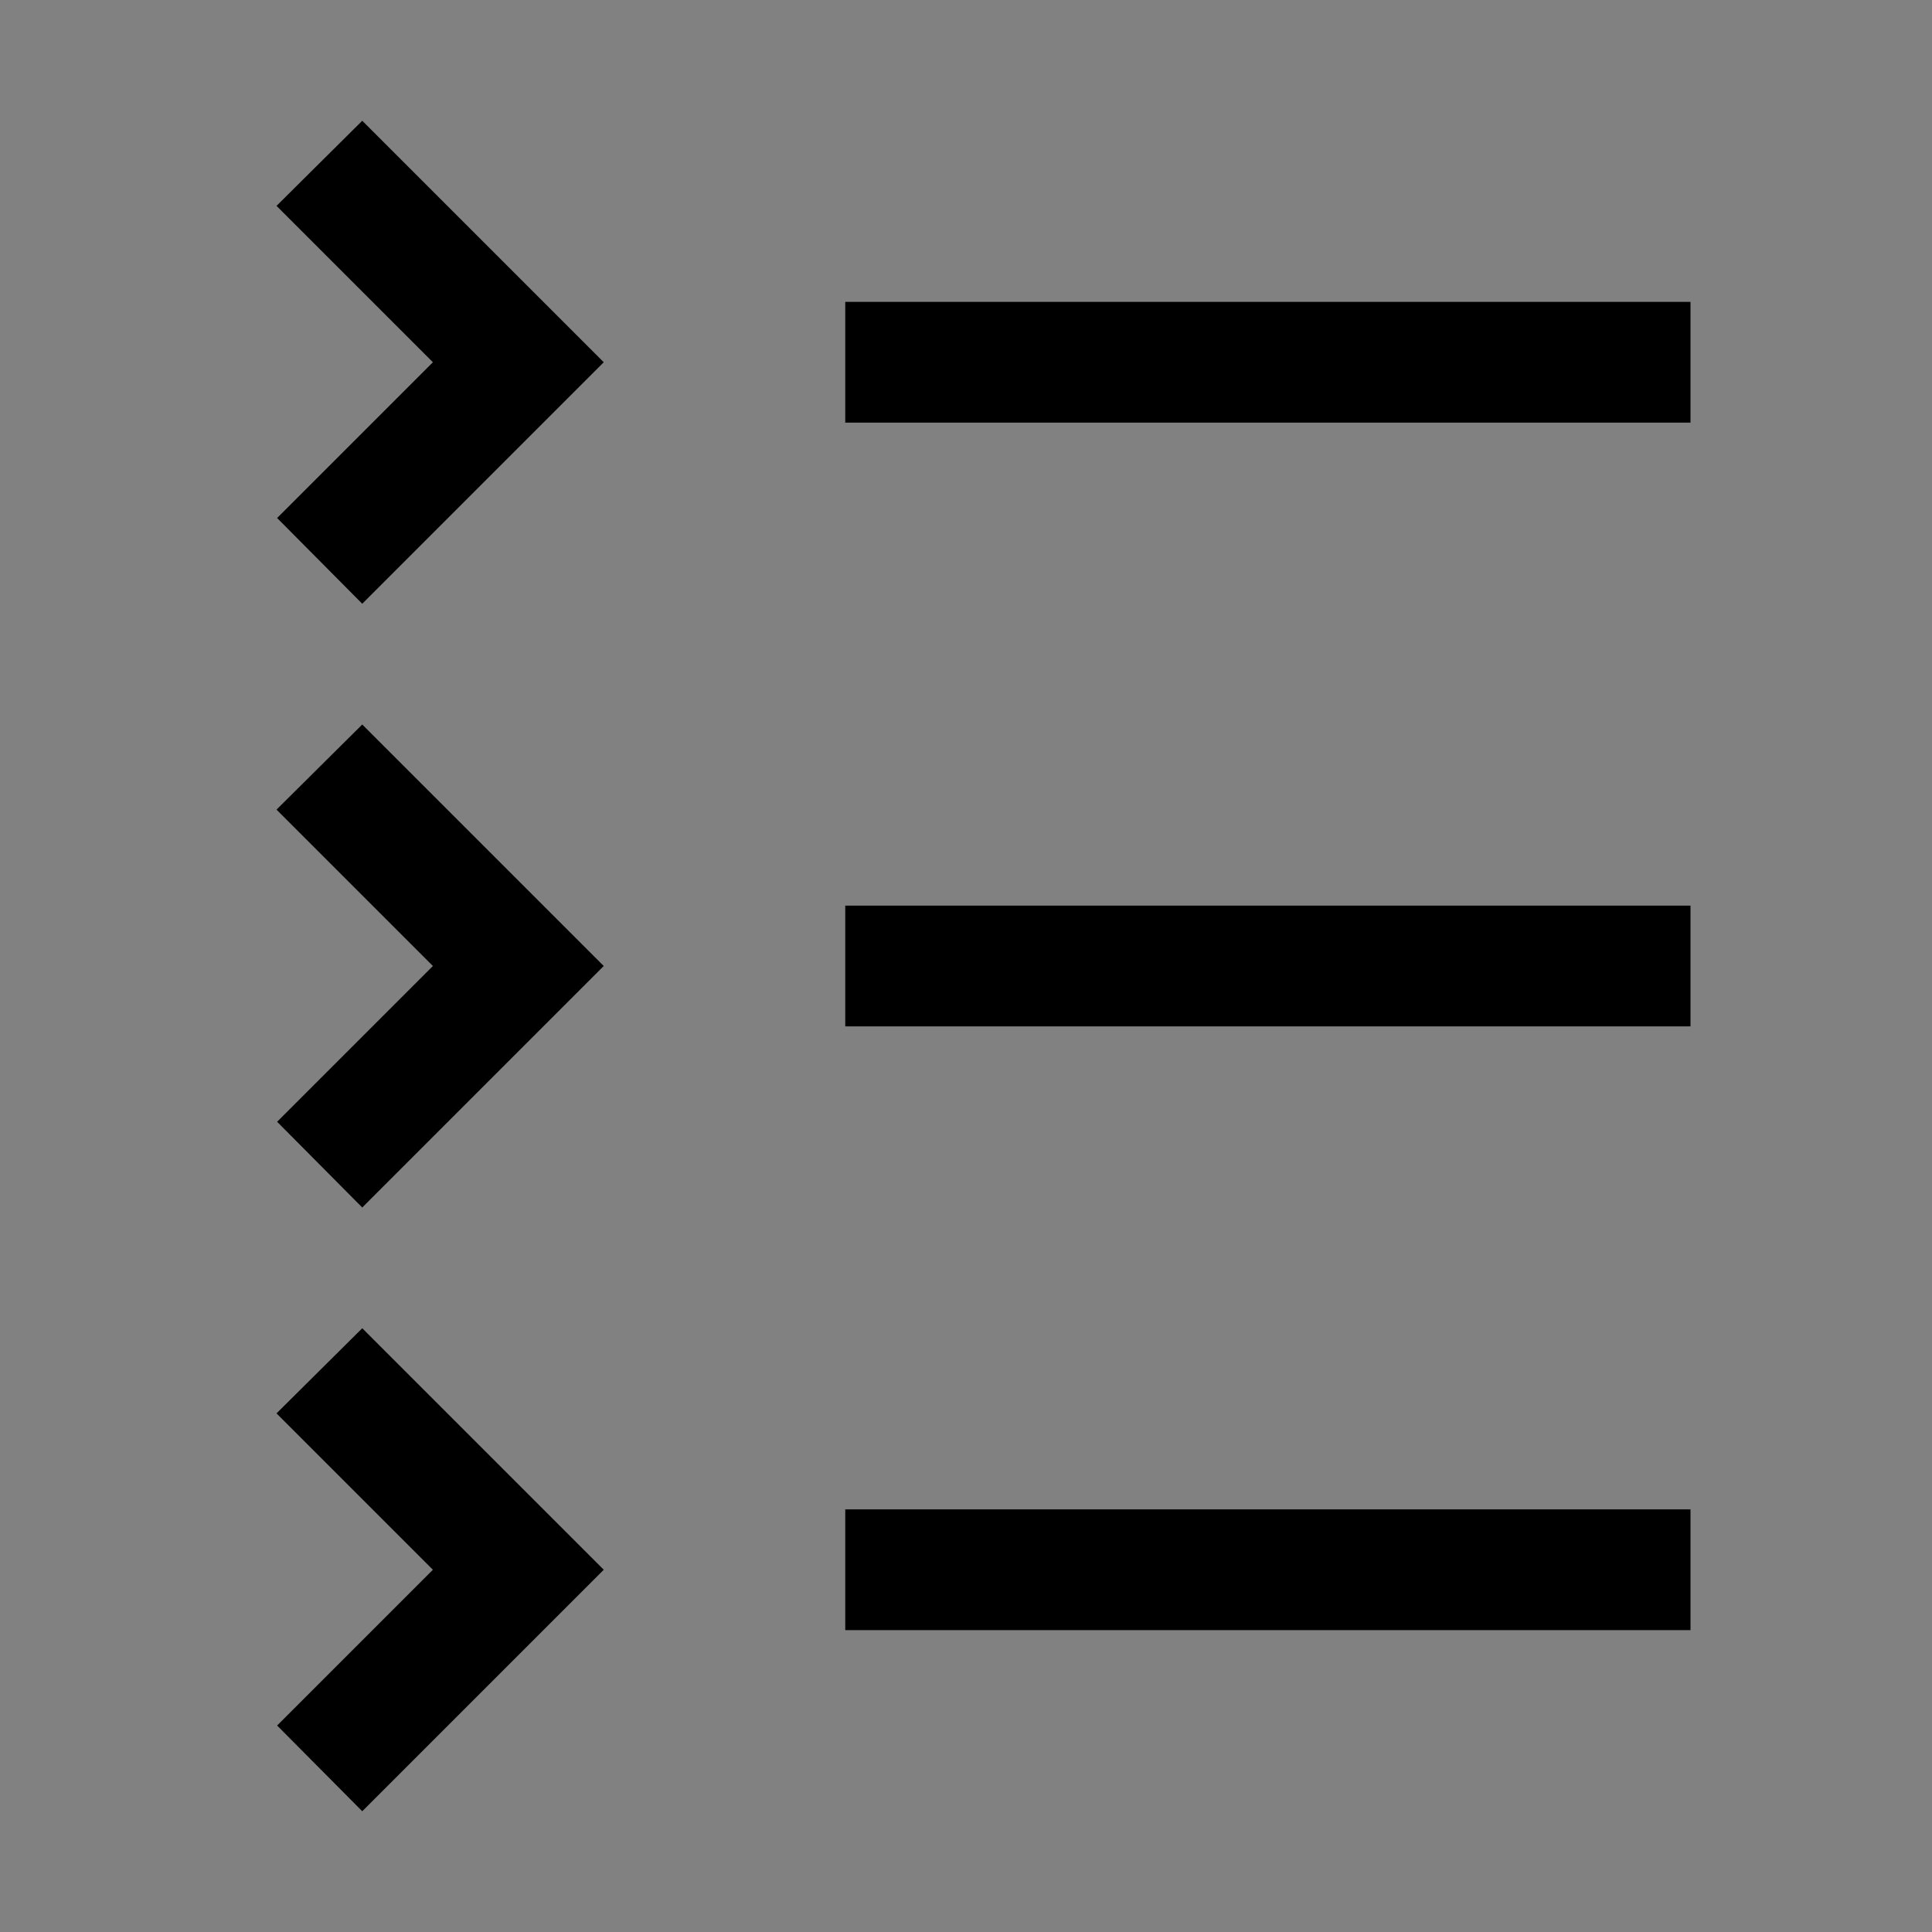 <svg viewBox="0 0 16 16" fill="none" xmlns="http://www.w3.org/2000/svg">
<rect x="0" y="0" width="16" height="16" fill="#808080" stroke="none"/>
<rect width="16" height="16" fill="white" fill-opacity="0.01" style="mix-blend-mode:multiply"/>
<path d="M14 12.5H7V13.5H14V12.5Z" fill="currentColor"/>
<path d="M3.585 13L2.295 14.29L3 15L5 13L3 11L2.29 11.705L3.585 13Z" fill="currentColor"/>
<path d="M14 7.5H7V8.5H14V7.5Z" fill="currentColor"/>
<path d="M3.585 8L2.295 9.29L3 10L5 8L3 6L2.29 6.705L3.585 8Z" fill="currentColor"/>
<path d="M14 2.5H7V3.5H14V2.5Z" fill="currentColor"/>
<path d="M3.585 3L2.295 4.29L3 5L5 3L3 1L2.29 1.705L3.585 3Z" fill="currentColor"/>
</svg>
